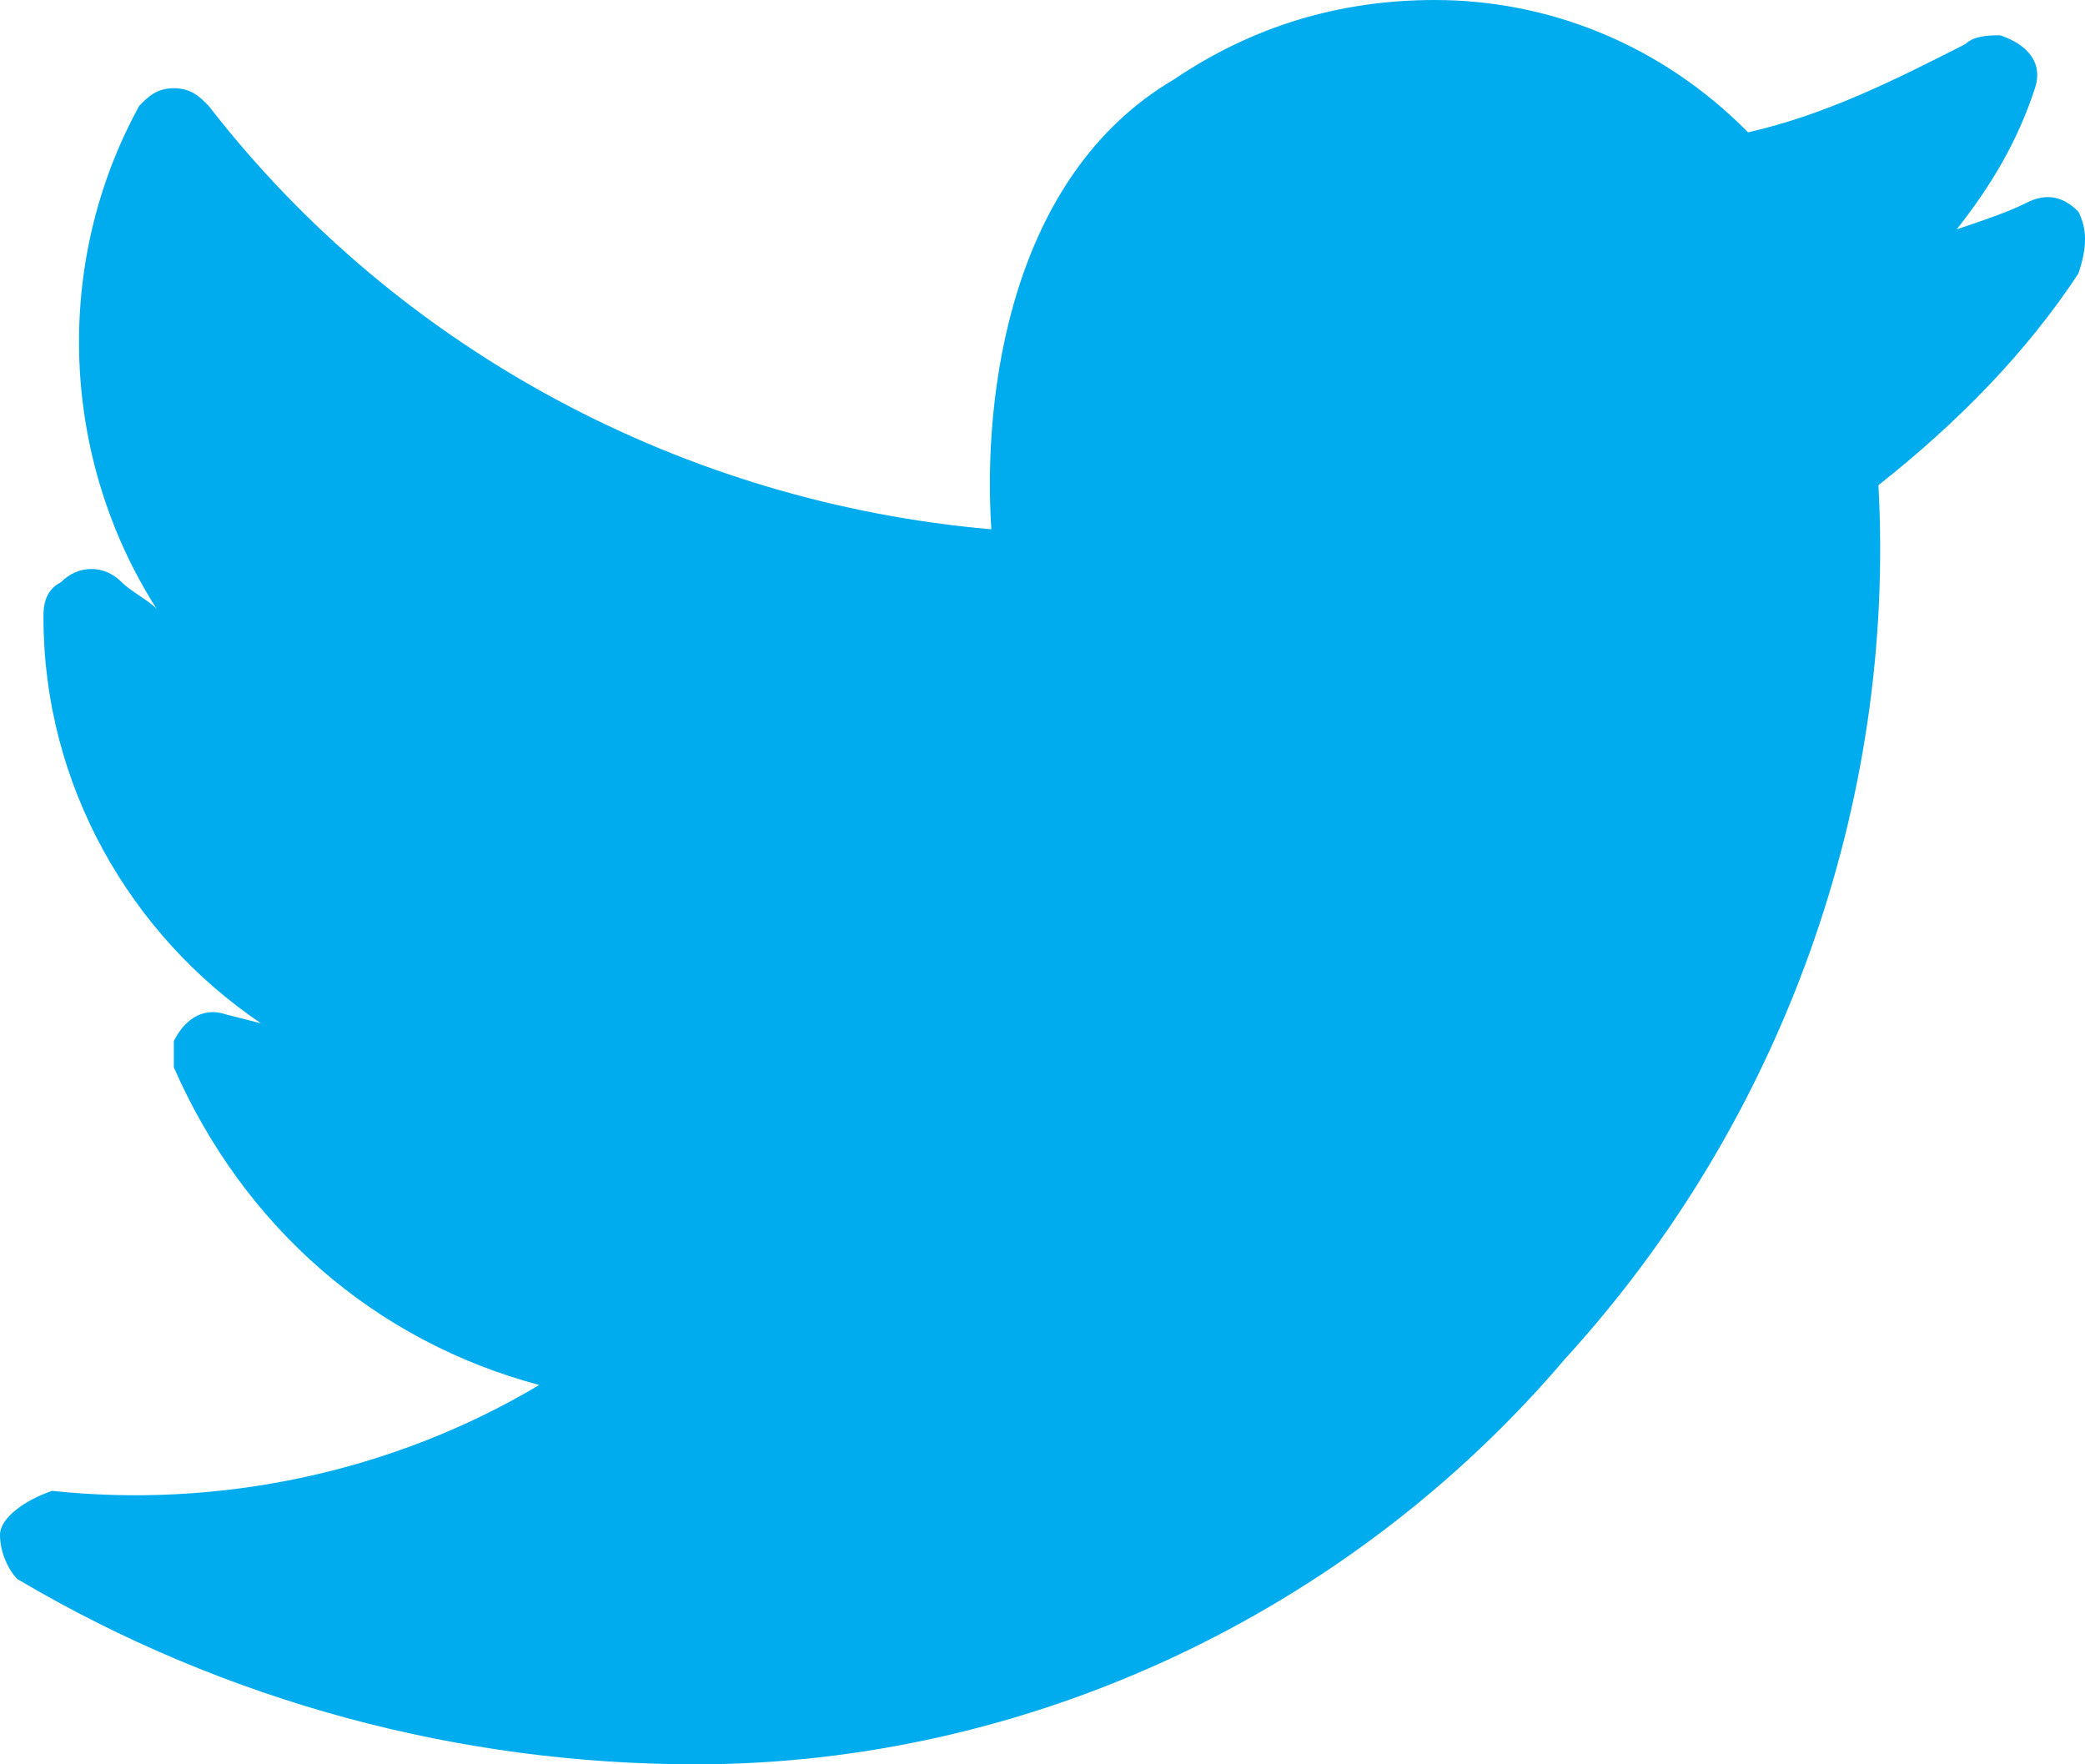 
<svg width="13px" height="11px" viewBox="0 0 13 11" version="1.1" xmlns="http://www.w3.org/2000/svg" xmlns:xlink="http://www.w3.org/1999/xlink">
    <!-- Generator: Sketch 48.1 (47250) - http://www.bohemiancoding.com/sketch -->
    <desc>Created with Sketch.</desc>
    <defs></defs>
    <g id="Chatbot-V3" stroke="none" stroke-width="1" fill="none" fill-rule="evenodd">
        <g id="Chat-Stage-5---additional-features_2" transform="translate(-268, -1314)" fill="#00ACED" fill-rule="nonzero">
            <g id="Group" transform="translate(248, 1299)">
                <g id="twitter" transform="translate(20, 15)">
                    <path d="M12.959,1.32 C12.851,1.21 12.742,1.21 12.634,1.265 C12.526,1.32 12.363,1.375 12.2,1.43 C12.417,1.155 12.58,0.88 12.688,0.55 C12.742,0.385 12.634,0.275 12.471,0.22 C12.417,0.22 12.309,0.22 12.254,0.275 C11.821,0.495 11.387,0.715 10.899,0.825 C10.357,0.275 9.652,0 8.947,0 C8.35,0 7.808,0.165 7.32,0.495 C6.29,1.1 6.127,2.475 6.181,3.3 C4.284,3.135 2.494,2.2 1.301,0.66 C1.247,0.605 1.193,0.55 1.084,0.55 C0.976,0.55 0.922,0.605 0.868,0.66 C0.325,1.65 0.38,2.86 0.976,3.795 C0.922,3.74 0.813,3.685 0.759,3.63 C0.651,3.52 0.488,3.52 0.38,3.63 C0.271,3.685 0.271,3.795 0.271,3.85 C0.271,4.895 0.813,5.83 1.627,6.38 L1.41,6.325 C1.247,6.27 1.139,6.38 1.084,6.49 C1.084,6.545 1.084,6.6 1.084,6.655 C1.518,7.645 2.332,8.36 3.362,8.635 C2.44,9.185 1.356,9.405 0.325,9.295 C0.163,9.35 0,9.46 0,9.57 C0,9.68 0.054,9.79 0.108,9.845 C1.41,10.615 2.874,11 4.338,11 C6.398,11 8.405,10.065 9.76,8.47 C11.116,6.985 11.821,5.005 11.712,3.025 C12.2,2.64 12.634,2.2 12.959,1.705 C13.014,1.54 13.014,1.43 12.959,1.32 Z" id="Shape"></path>
                </g>
            </g>
        </g>
    </g>
</svg>